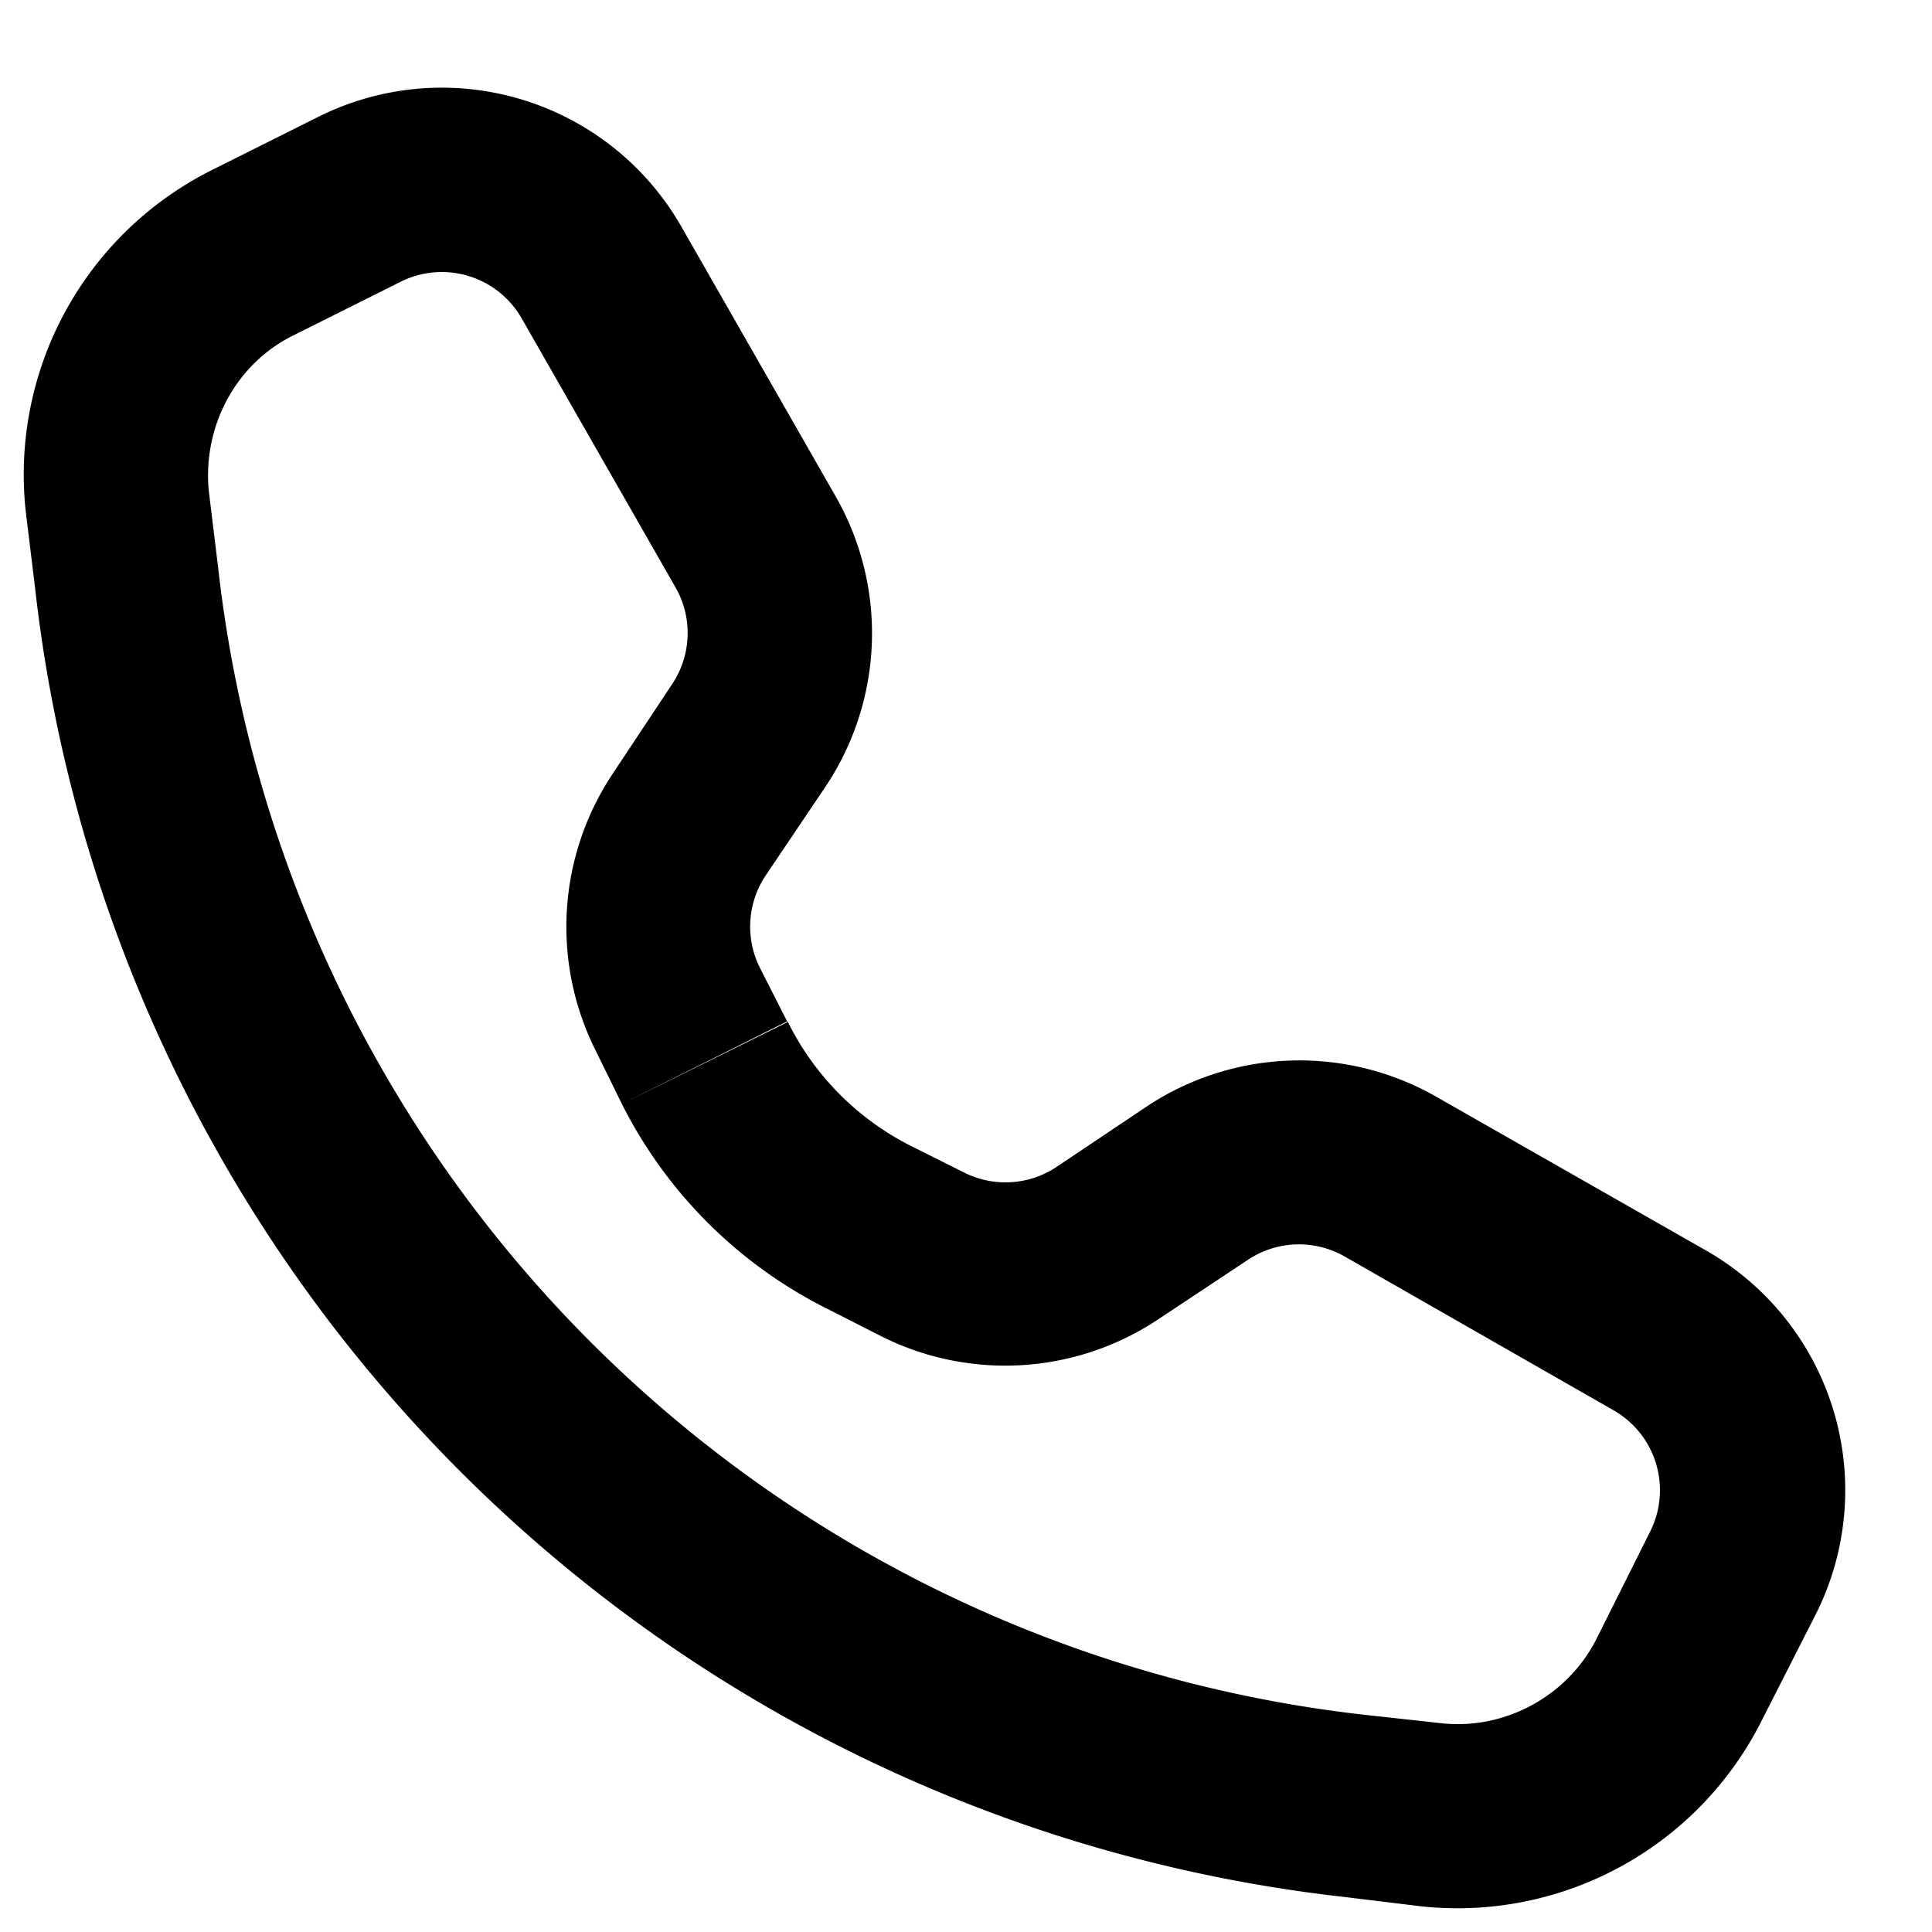 <svg xmlns="http://www.w3.org/2000/svg" viewBox="0 0 21 21" fill="currentColor"><path fill-rule="evenodd" d="m4.36 3.06-1.16.58c-.64.31-1 1-.93 1.7l.1.82a14.13 14.13 0 0 0 12.47 12.48l.82.09c.7.08 1.39-.3 1.7-.93l.58-1.16a1 1 0 0 0-.4-1.31l-2.92-1.67a1 1 0 0 0-1.05.03l-.98.65a3 3 0 0 1-3 .19l-.59-.3A5 5 0 0 1 6.76 12l1.8-.9a3 3 0 0 0 1.33 1.35l.6.3a1 1 0 0 0 1-.07l.97-.65a3 3 0 0 1 3.15-.11l2.93 1.67a3 3 0 0 1 1.2 3.95l-.59 1.16a3.7 3.7 0 0 1-3.71 2.02l-.82-.1A16.13 16.13 0 0 1 .38 6.38l-.1-.82A3.7 3.7 0 0 1 2.3 1.85l1.16-.58a3 3 0 0 1 3.95 1.2l1.67 2.92a3 3 0 0 1-.1 3.15l-.66.98a1 1 0 0 0-.06 1l.3.59-1.8.89-.29-.59a3 3 0 0 1 .19-3l.65-.98a1 1 0 0 0 .03-1.05L5.67 3.46a1 1 0 0 0-1.31-.4Z"/></svg>